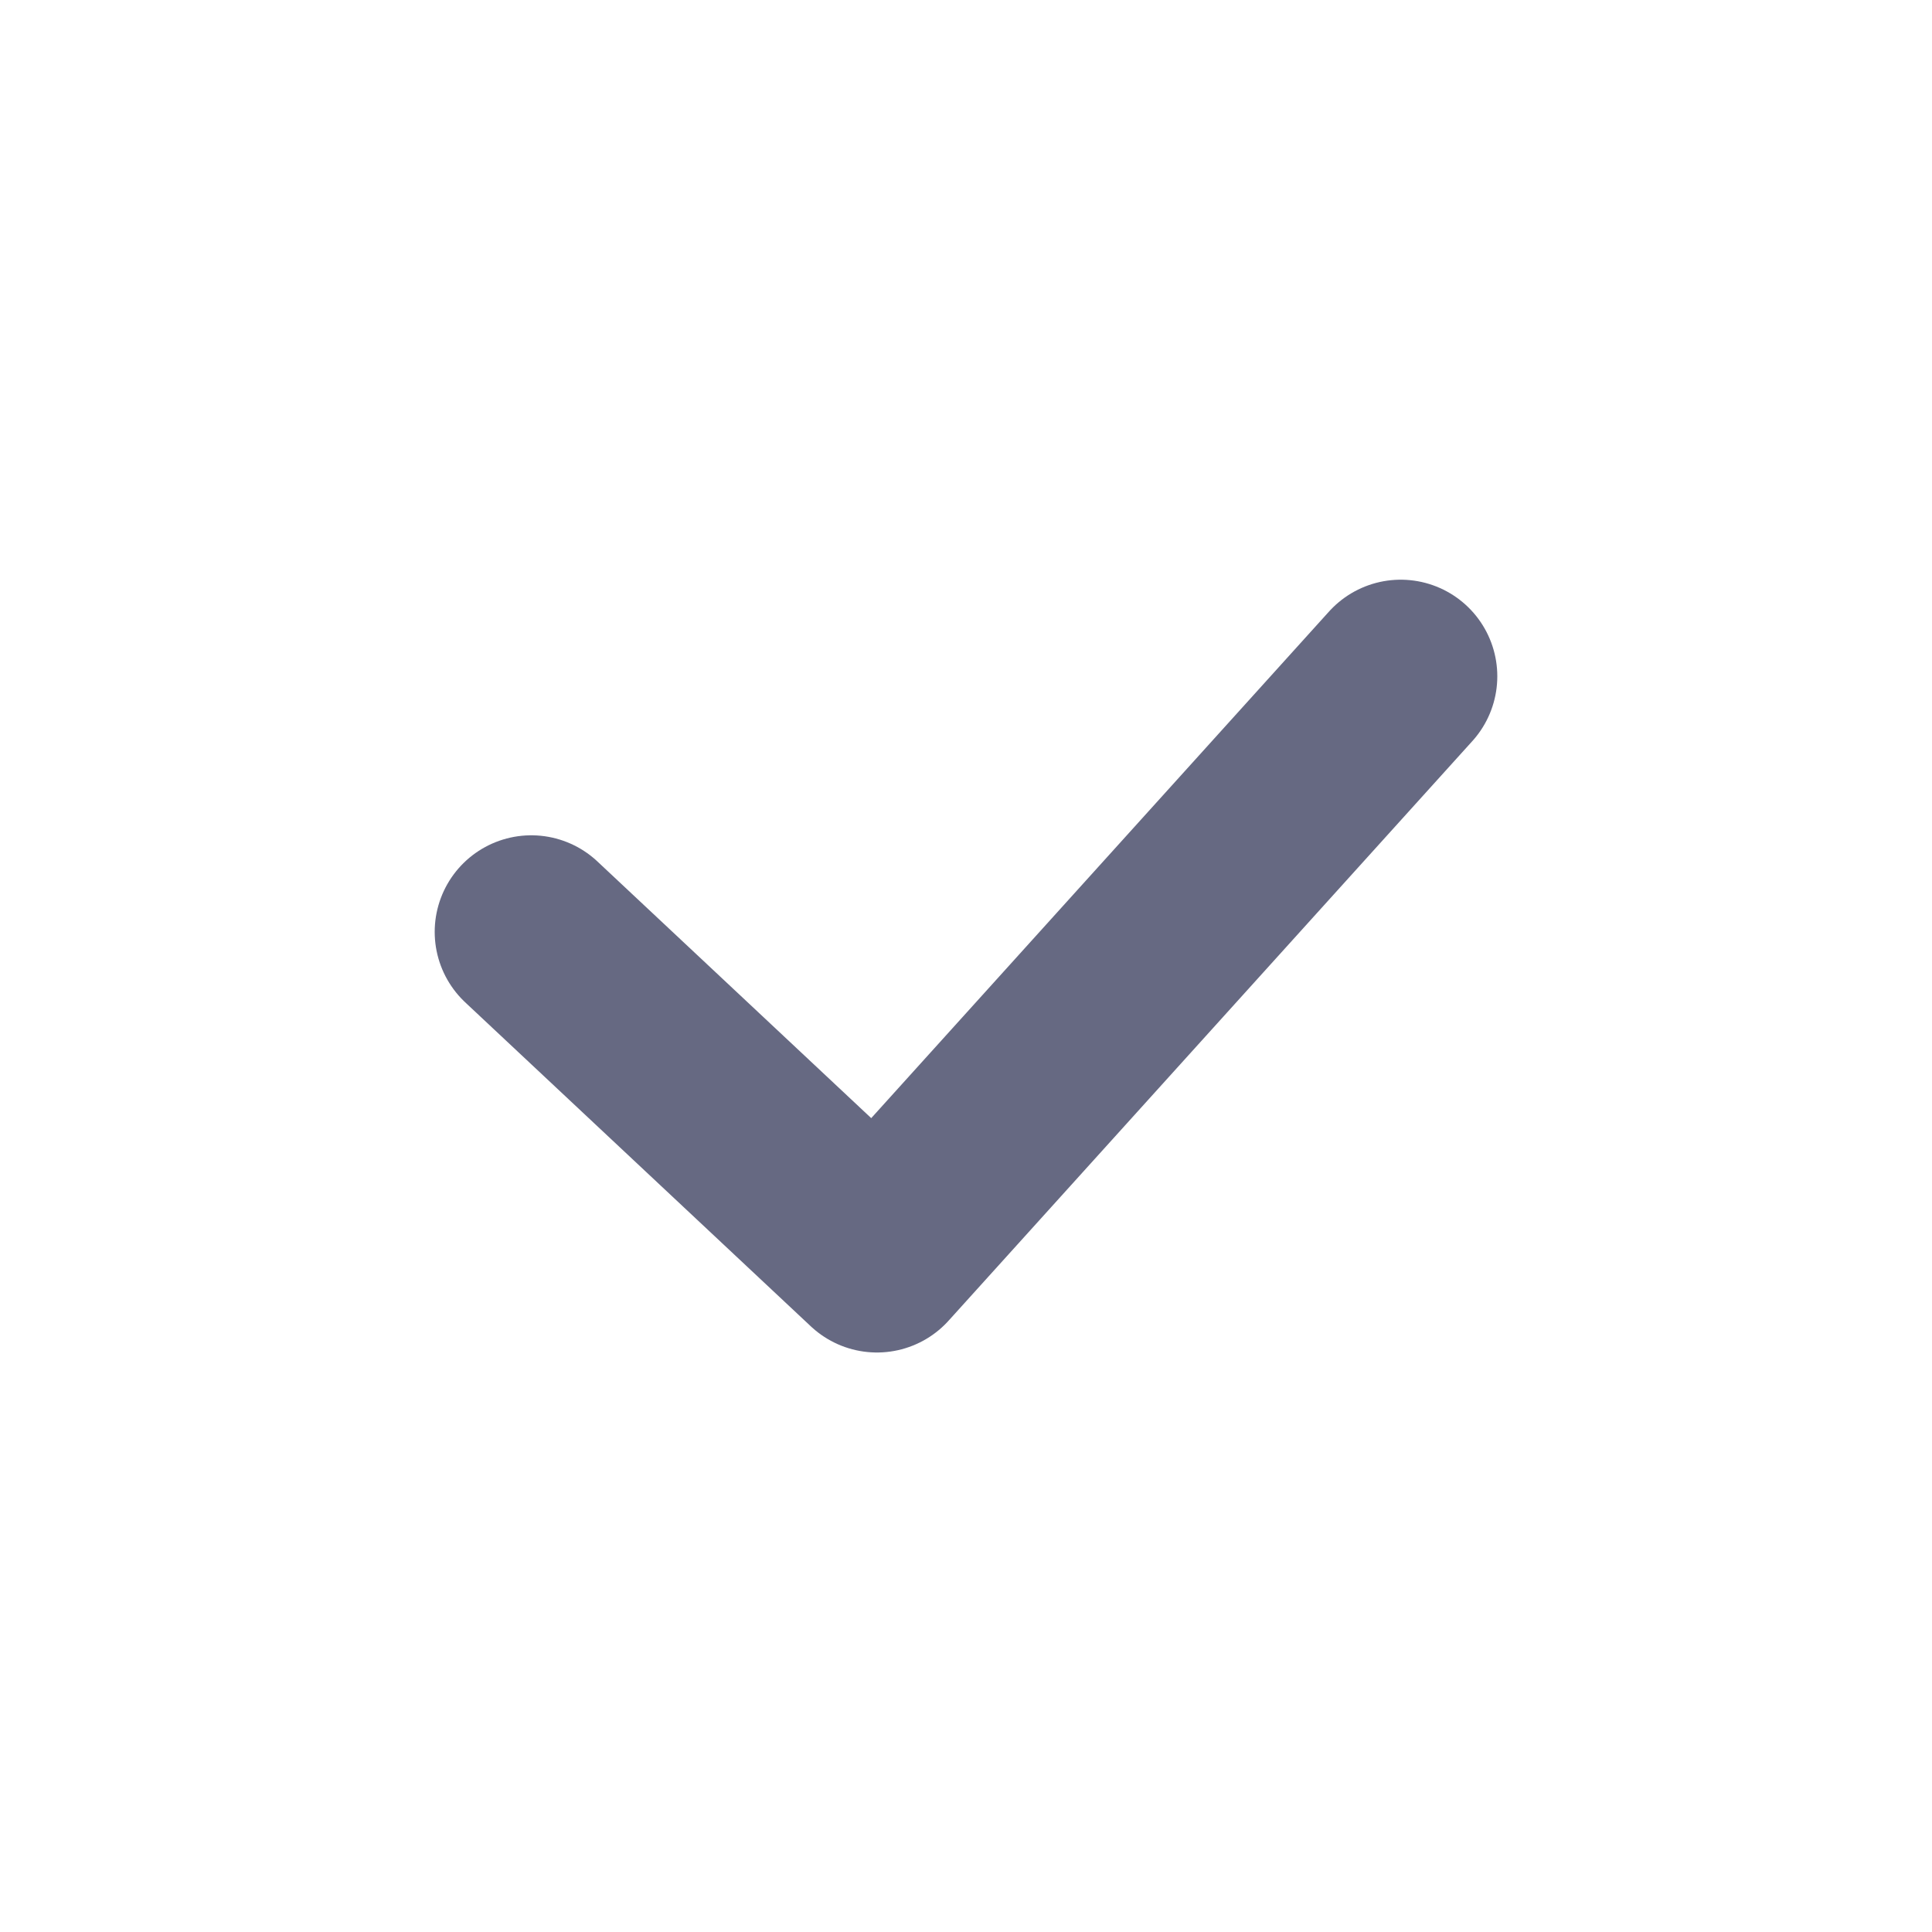 <svg xmlns="http://www.w3.org/2000/svg" width="20" height="20">
    <g transform="translate(-36 -593)">
        <path data-name="패스 2511" d="m-22194-19971.861 3.578 3.354 5.422-6" transform="translate(22235.5 20574.508)" style="fill:none;stroke:#666982;stroke-linecap:round;stroke-linejoin:round;stroke-width:2px"/>
    </g>
</svg>
